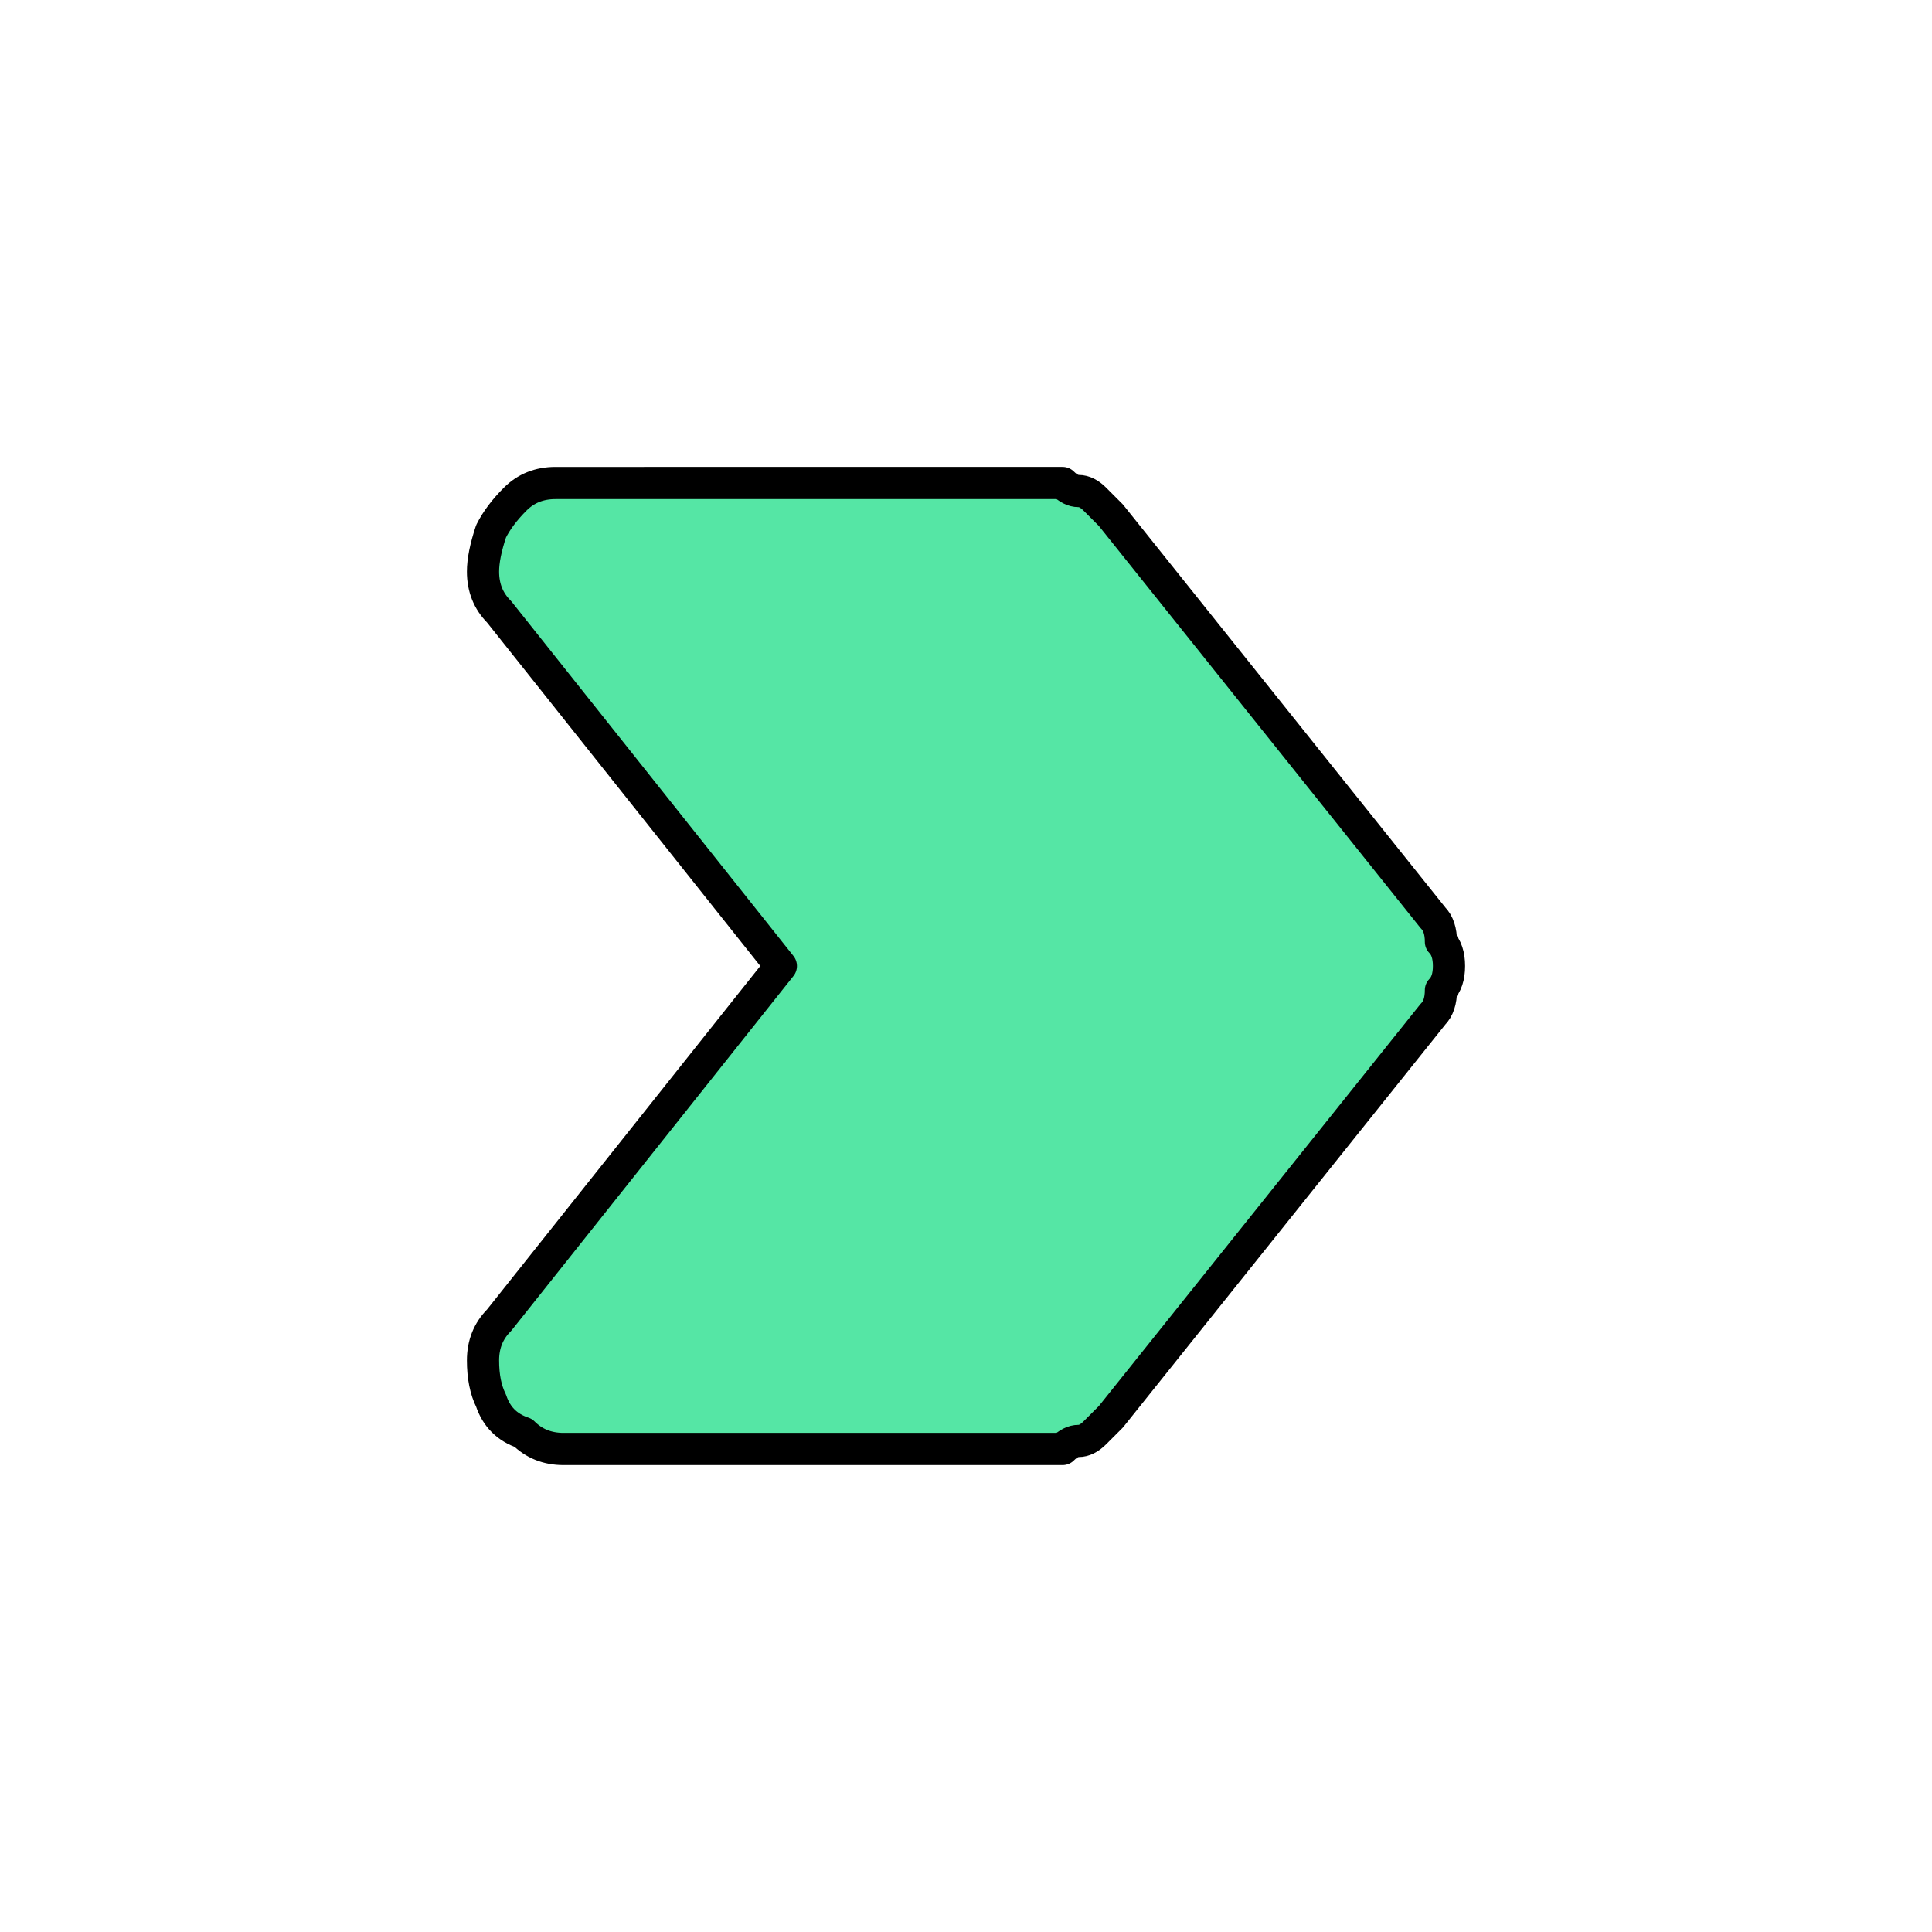 <svg version="1.2" xmlns="http://www.w3.org/2000/svg" viewBox="0 0 24 24" width="24" height="24">
	<title>arrow-badge-right-filled-svg</title>
	<style>
		.s0 { fill: none } 
		.s1 { fill: #55e6a5;stroke: #000000;stroke-linecap: round;stroke-linejoin: round;stroke-width: .4 } 
	</style>
	<path id="Layer" fill-rule="evenodd" class="s0" d="m0 0h24v24h-24z"/>
	<path id="Layer" class="s1" d="m7 6h-0.1q-0.3 0-0.5 0.2-0.2 0.2-0.3 0.4-0.1 0.3-0.1 0.5 0 0.3 0.2 0.5l3.5 4.4-3.5 4.4q-0.2 0.2-0.2 0.5 0 0.3 0.1 0.5 0.1 0.3 0.4 0.4 0.2 0.2 0.5 0.2h6q0.1 0 0.2 0 0.1-0.1 0.2-0.1 0.1 0 0.2-0.1 0.1-0.1 0.2-0.2l4-5q0.1-0.1 0.1-0.3 0.1-0.1 0.1-0.3 0-0.2-0.1-0.3 0-0.2-0.1-0.3l-4-5q-0.1-0.1-0.2-0.2-0.1-0.1-0.2-0.1-0.1 0-0.2-0.1-0.1 0-0.2 0z"/>
</svg>